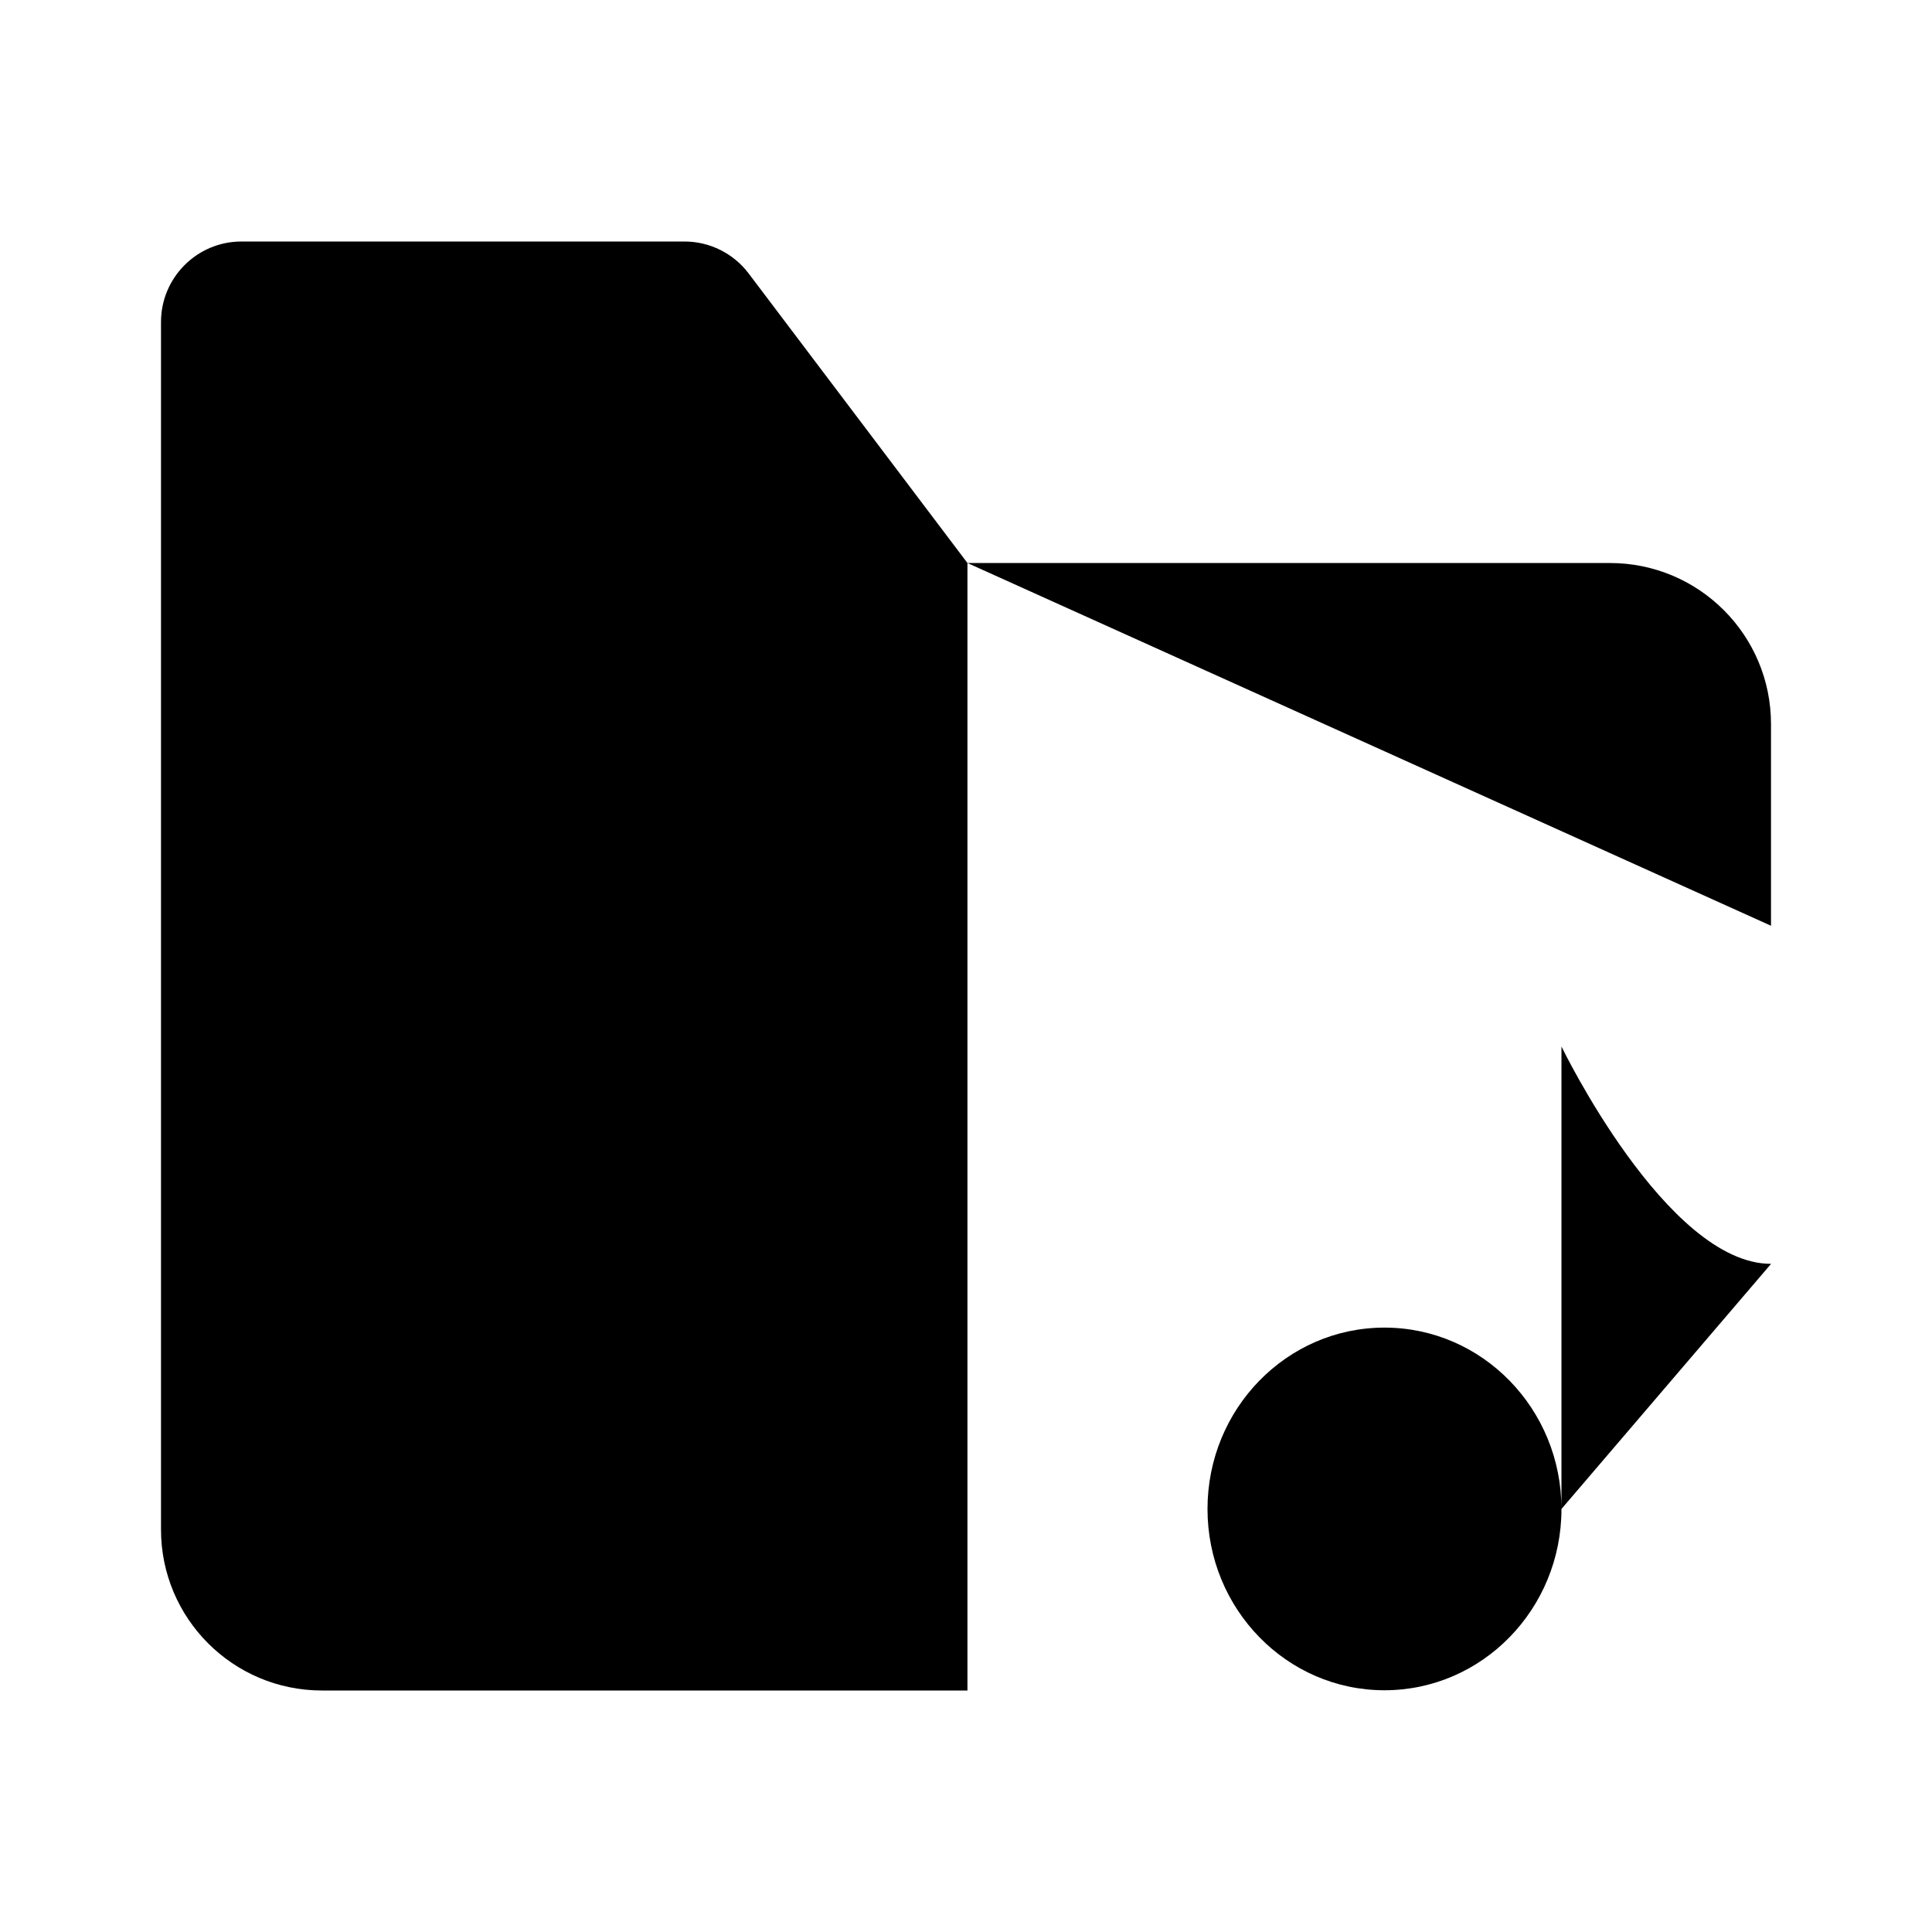 <svg viewBox="0 0 24 24" xmlns="http://www.w3.org/2000/svg"><path d="M8 6.994H12.018M12.018 6.994H20C21.105 6.994 22 7.89 22 8.994V11.5M12.018 6.994L9.3 3.397C9.111 3.147 8.816 3 8.502 3H3C2.448 3 2 3.448 2 4V19C2 20.105 2.895 21 4 21H12.018"/><path d="M19.397 18.745C19.397 19.988 18.413 20.997 17.198 20.997C15.984 20.997 15 19.988 15 18.745C15 17.501 15.984 16.492 17.198 16.492C18.413 16.492 19.397 17.501 19.397 18.745ZM19.397 18.745V13C19.397 13 20.704 15.7 22.001 15.7"/></svg>
